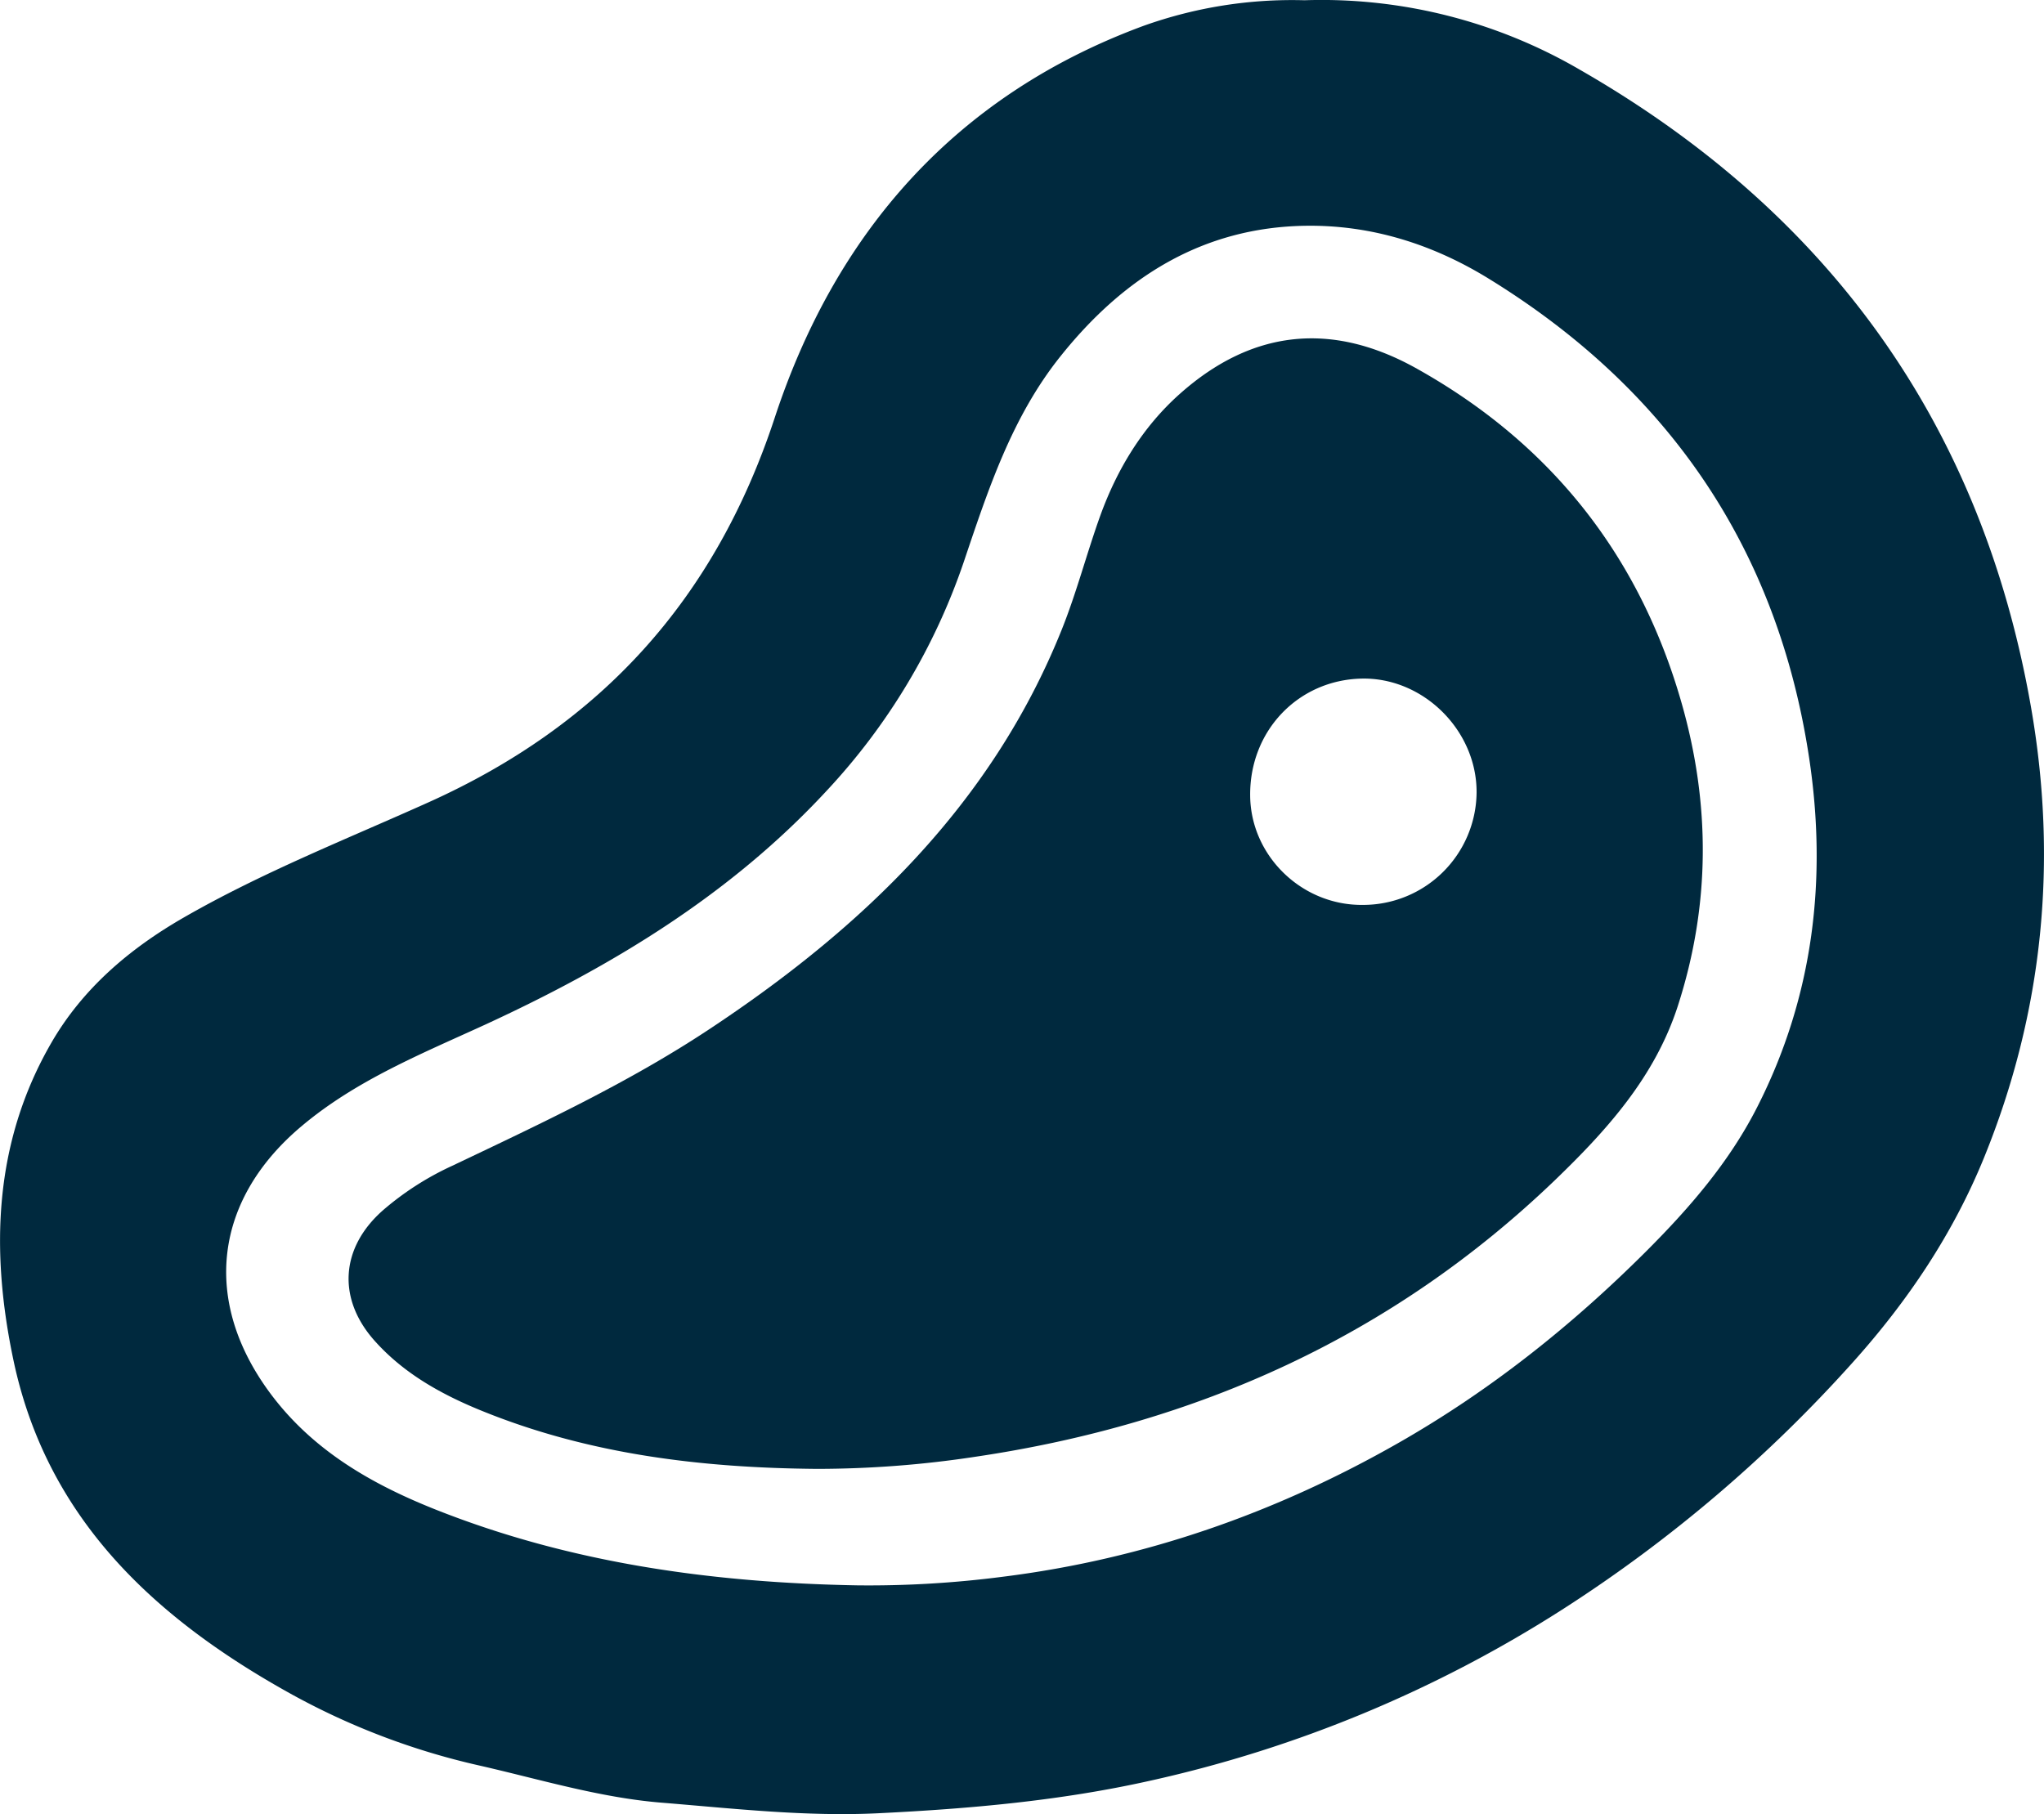 <svg xmlns="http://www.w3.org/2000/svg" viewBox="0 0 492.62 437.28"><defs><style>.cls-1{fill:#00293e;}</style></defs><g id="Layer_2" data-name="Layer 2"><g id="Layer_1-2" data-name="Layer 1"><path class="cls-1" d="M314.4.06a123.6,123.6,0,0,1,66.26,16.69c59.82,34.3,96.83,85.24,108.8,153.55,6.53,37.23,3,73.6-11.27,108.69-7.46,18.34-18.35,34.57-31.61,49.35a341.17,341.17,0,0,1-69.75,59.43A307.67,307.67,0,0,1,277,429.27c-21.44,4.79-43.21,6.71-65.15,7.79-17.65.88-35.08-1.14-52.51-2.55-14.91-1.22-29.42-5.68-44.05-9a172.16,172.16,0,0,1-44.6-16.89c-32.78-18.06-59.3-42.1-67.45-80.76-5.56-26.35-4.79-52.39,9.11-76.46,7.56-13.11,18.86-22.72,31.92-30.23,18.93-10.89,39.23-18.88,59.08-27.81,41.45-18.67,68.93-48.83,83.35-92.62C201.36,56.14,230.18,23,275.54,6.25A106.32,106.32,0,0,1,314.4.06ZM206.81,382.14a251.14,251.14,0,0,0,34.88-2.08c34-4.26,65.7-15.33,95.37-32.27,22-12.55,41.64-28.18,59.51-46,10.51-10.49,20.22-21.67,27-35.07,13.52-26.64,16.83-55,12.44-84.07-7.61-50.41-33.87-88.85-77.28-115.52-13.47-8.28-28.25-12.94-44.07-12.71-24.95.37-44,12.54-59.14,31.54-11.66,14.61-17.35,32-23.22,49.42a152.71,152.71,0,0,1-33.13,55.29c-23.16,25-51.69,42.24-82.33,56.35-15.27,7-30.91,13.33-44,24.3-21.34,17.83-24.27,42.31-7.62,64.64,10.24,13.73,24.49,21.86,40,28C137.82,376.86,172,381.53,206.81,382.14Z"/><path class="cls-1" d="M196.87,354.06c-27.82-.23-55.12-3.5-81.11-14.14-9.62-3.94-18.64-9-25.62-16.9-8.93-10.15-8-22.34,2.13-31.27A70.48,70.48,0,0,1,109,281c21-10,42.2-19.87,61.71-32.76,37.07-24.5,68.28-54.29,85.2-96.53,3.58-8.94,6-18.34,9.26-27.4,4.08-11.27,10.26-21.45,19.21-29.4,17.32-15.4,36.56-17.59,57.18-6,32.14,18,53.52,44.93,63.68,80.42,7,24.42,7,48.81-.88,73.18-5.56,17.14-17.1,29.91-29.65,42-39.15,37.58-86.2,58.71-139.58,66.62A254.22,254.22,0,0,1,196.87,354.06ZM328.33,218.12a27.36,27.36,0,0,0,27.54-27.07c.09-15-12.88-27.82-27.74-27.48-15.3.35-27,12.62-26.83,28.23C301.43,206.27,313.7,218.22,328.33,218.12Z"/></g></g></svg>